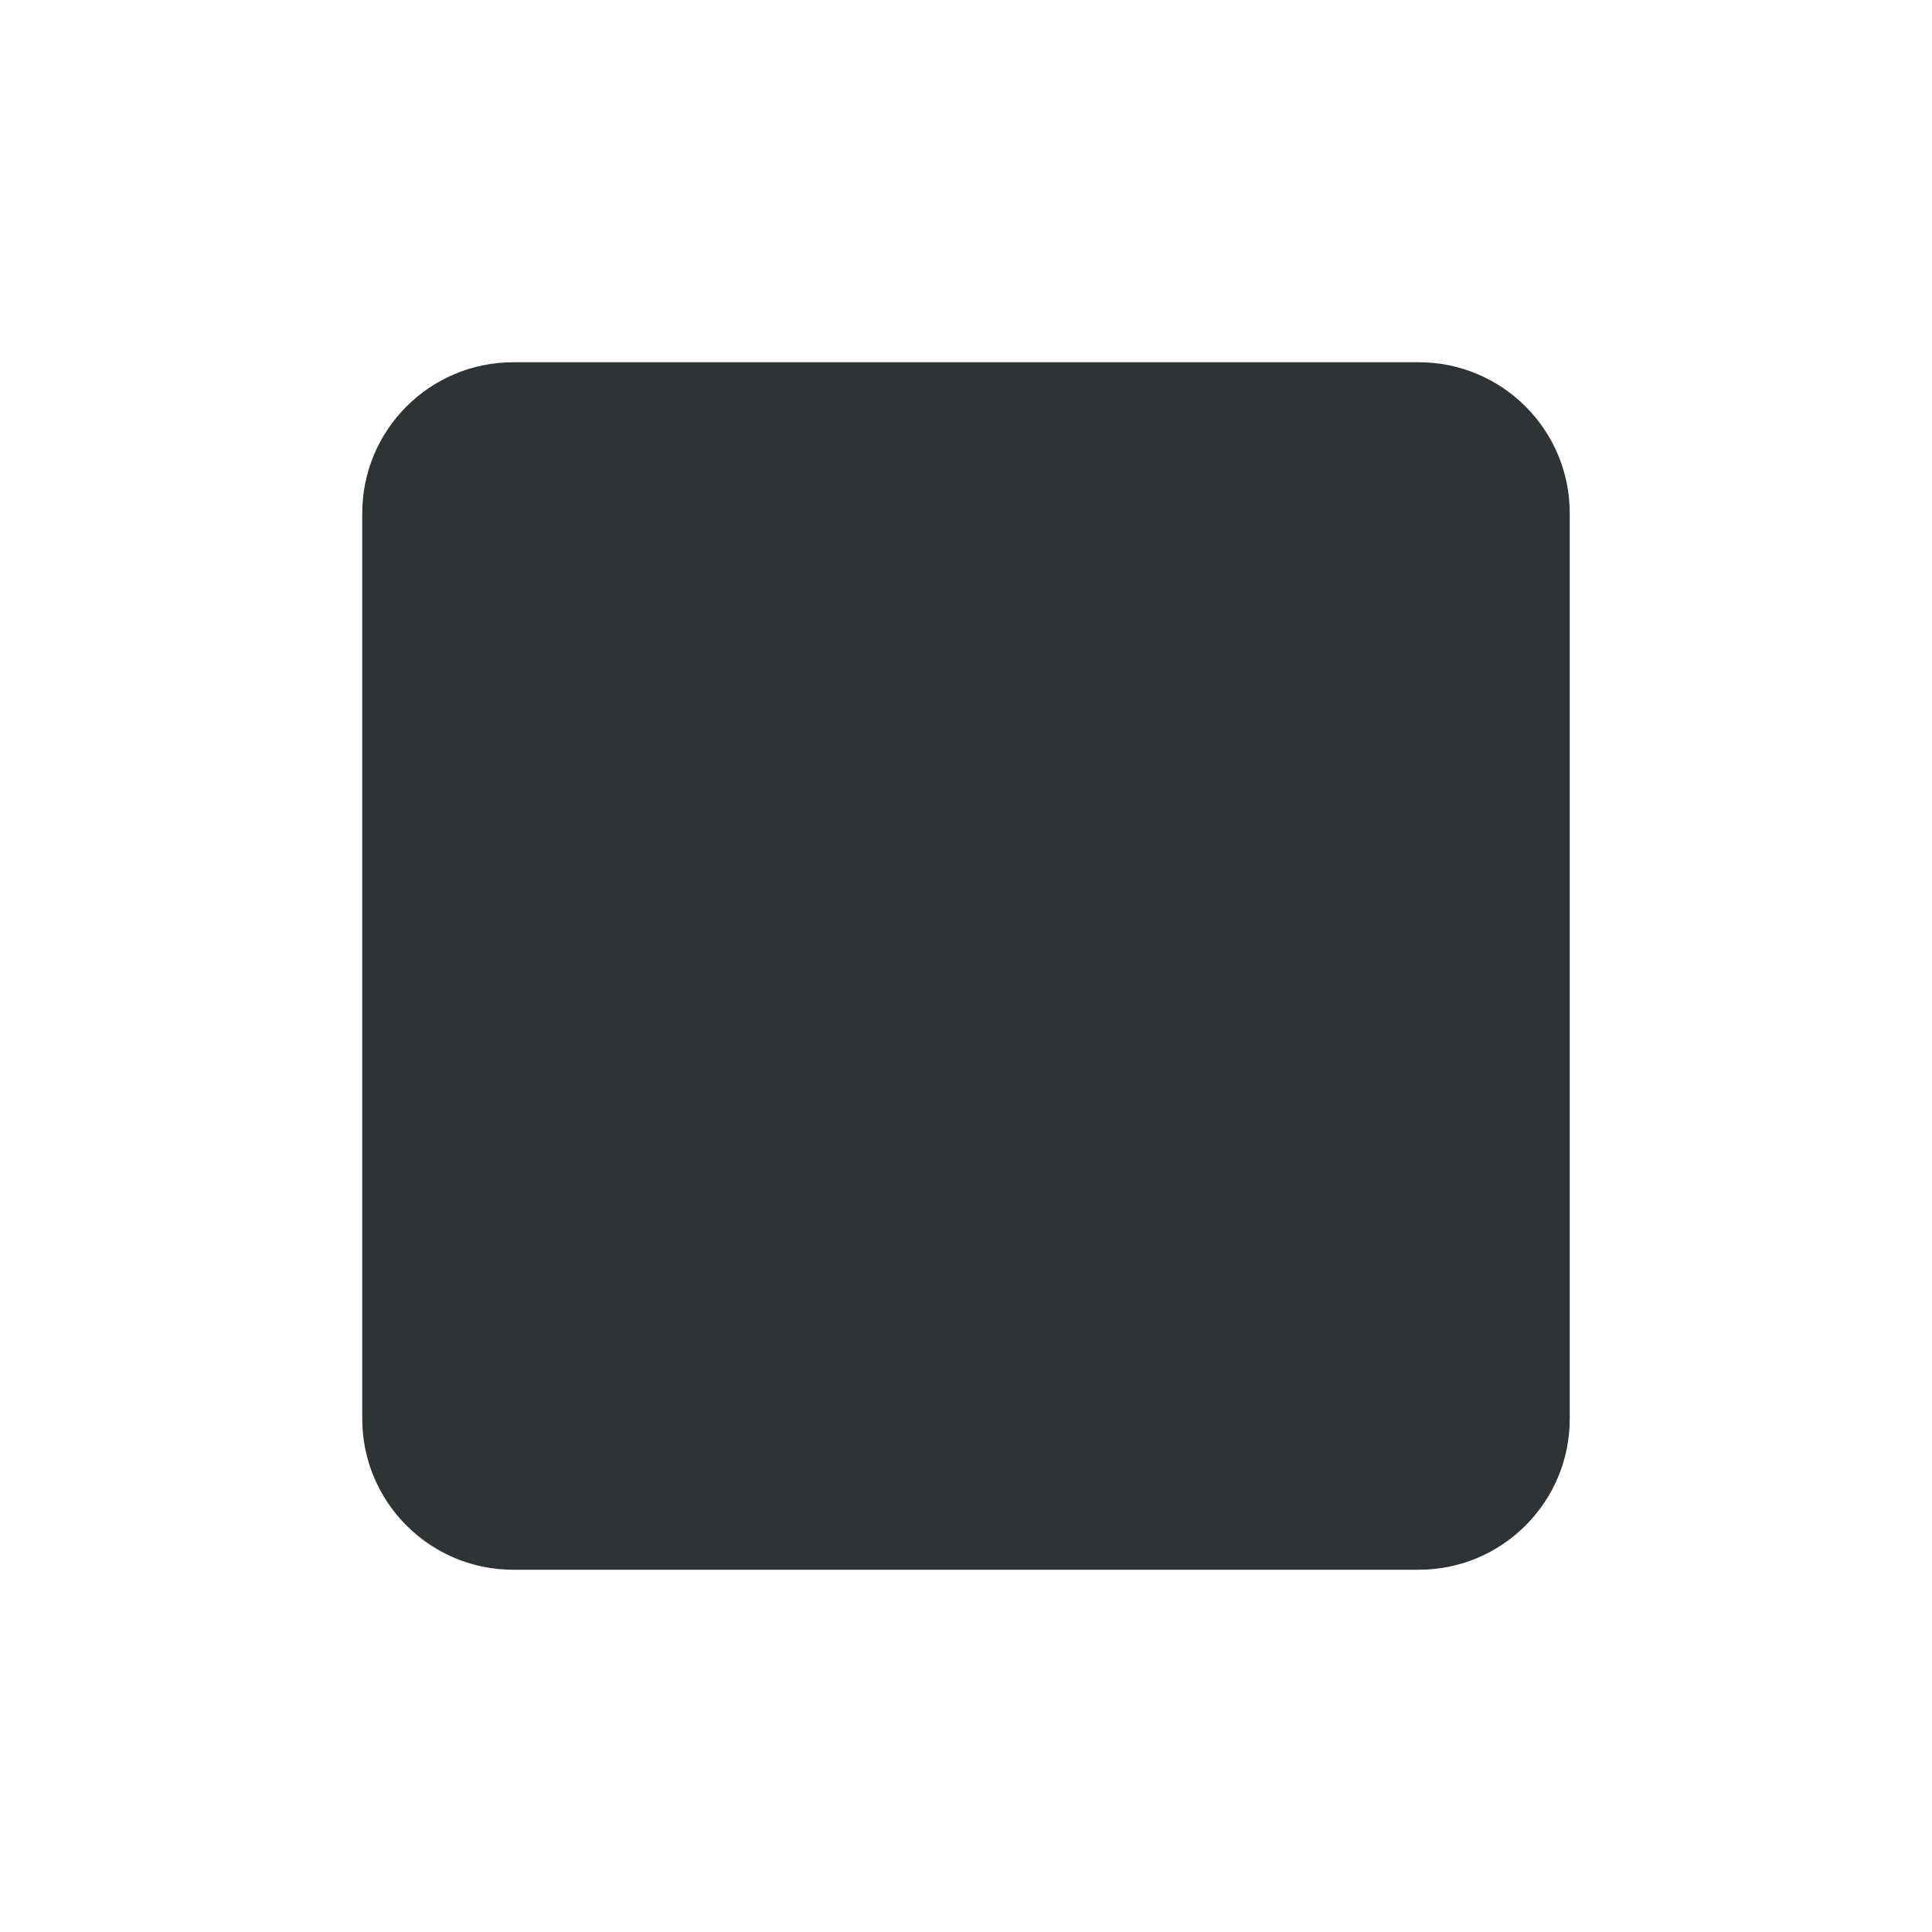 <?xml version="1.0" encoding="UTF-8" standalone="no"?>
<svg
   width="16"
   height="16"
   version="1.1"
   id="svg465"
   sodipodi:docname="gnome-pomodoro-stop-symbolic.svg"
   xml:space="preserve"
   inkscape:version="1.2.1 (9c6d41e410, 2022-07-14)"
   xmlns:inkscape="http://www.inkscape.org/namespaces/inkscape"
   xmlns:sodipodi="http://sodipodi.sourceforge.net/DTD/sodipodi-0.dtd"
   xmlns="http://www.w3.org/2000/svg"
   xmlns:svg="http://www.w3.org/2000/svg"><defs
     id="defs469" /><sodipodi:namedview
     id="namedview467"
     pagecolor="#ffffff"
     bordercolor="#666666"
     borderopacity="1.0"
     inkscape:showpageshadow="2"
     inkscape:pageopacity="0.0"
     inkscape:pagecheckerboard="0"
     inkscape:deskcolor="#d1d1d1"
     showgrid="true"
     inkscape:zoom="45.387417"
     inkscape:cx="7.8105348"
     inkscape:cy="9.374845"
     inkscape:window-width="1526"
     inkscape:window-height="1239"
     inkscape:window-x="305"
     inkscape:window-y="85"
     inkscape:window-maximized="0"
     inkscape:current-layer="svg465"><inkscape:grid
       type="xygrid"
       id="grid866" /></sodipodi:namedview><path
     d="m 4.25,3 h 7.5 C 12.44,3 13,3.56 13,4.25 v 7.5 C 13,12.44 12.44,13 11.75,13 H 4.25 C 3.56,13 3,12.44 3,11.75 V 4.25 C 3,3.56 3.56,3 4.25,3 Z m 0,0"
     fill="#2e3436"
     id="path588"
     style="stroke-width:1" /></svg>
